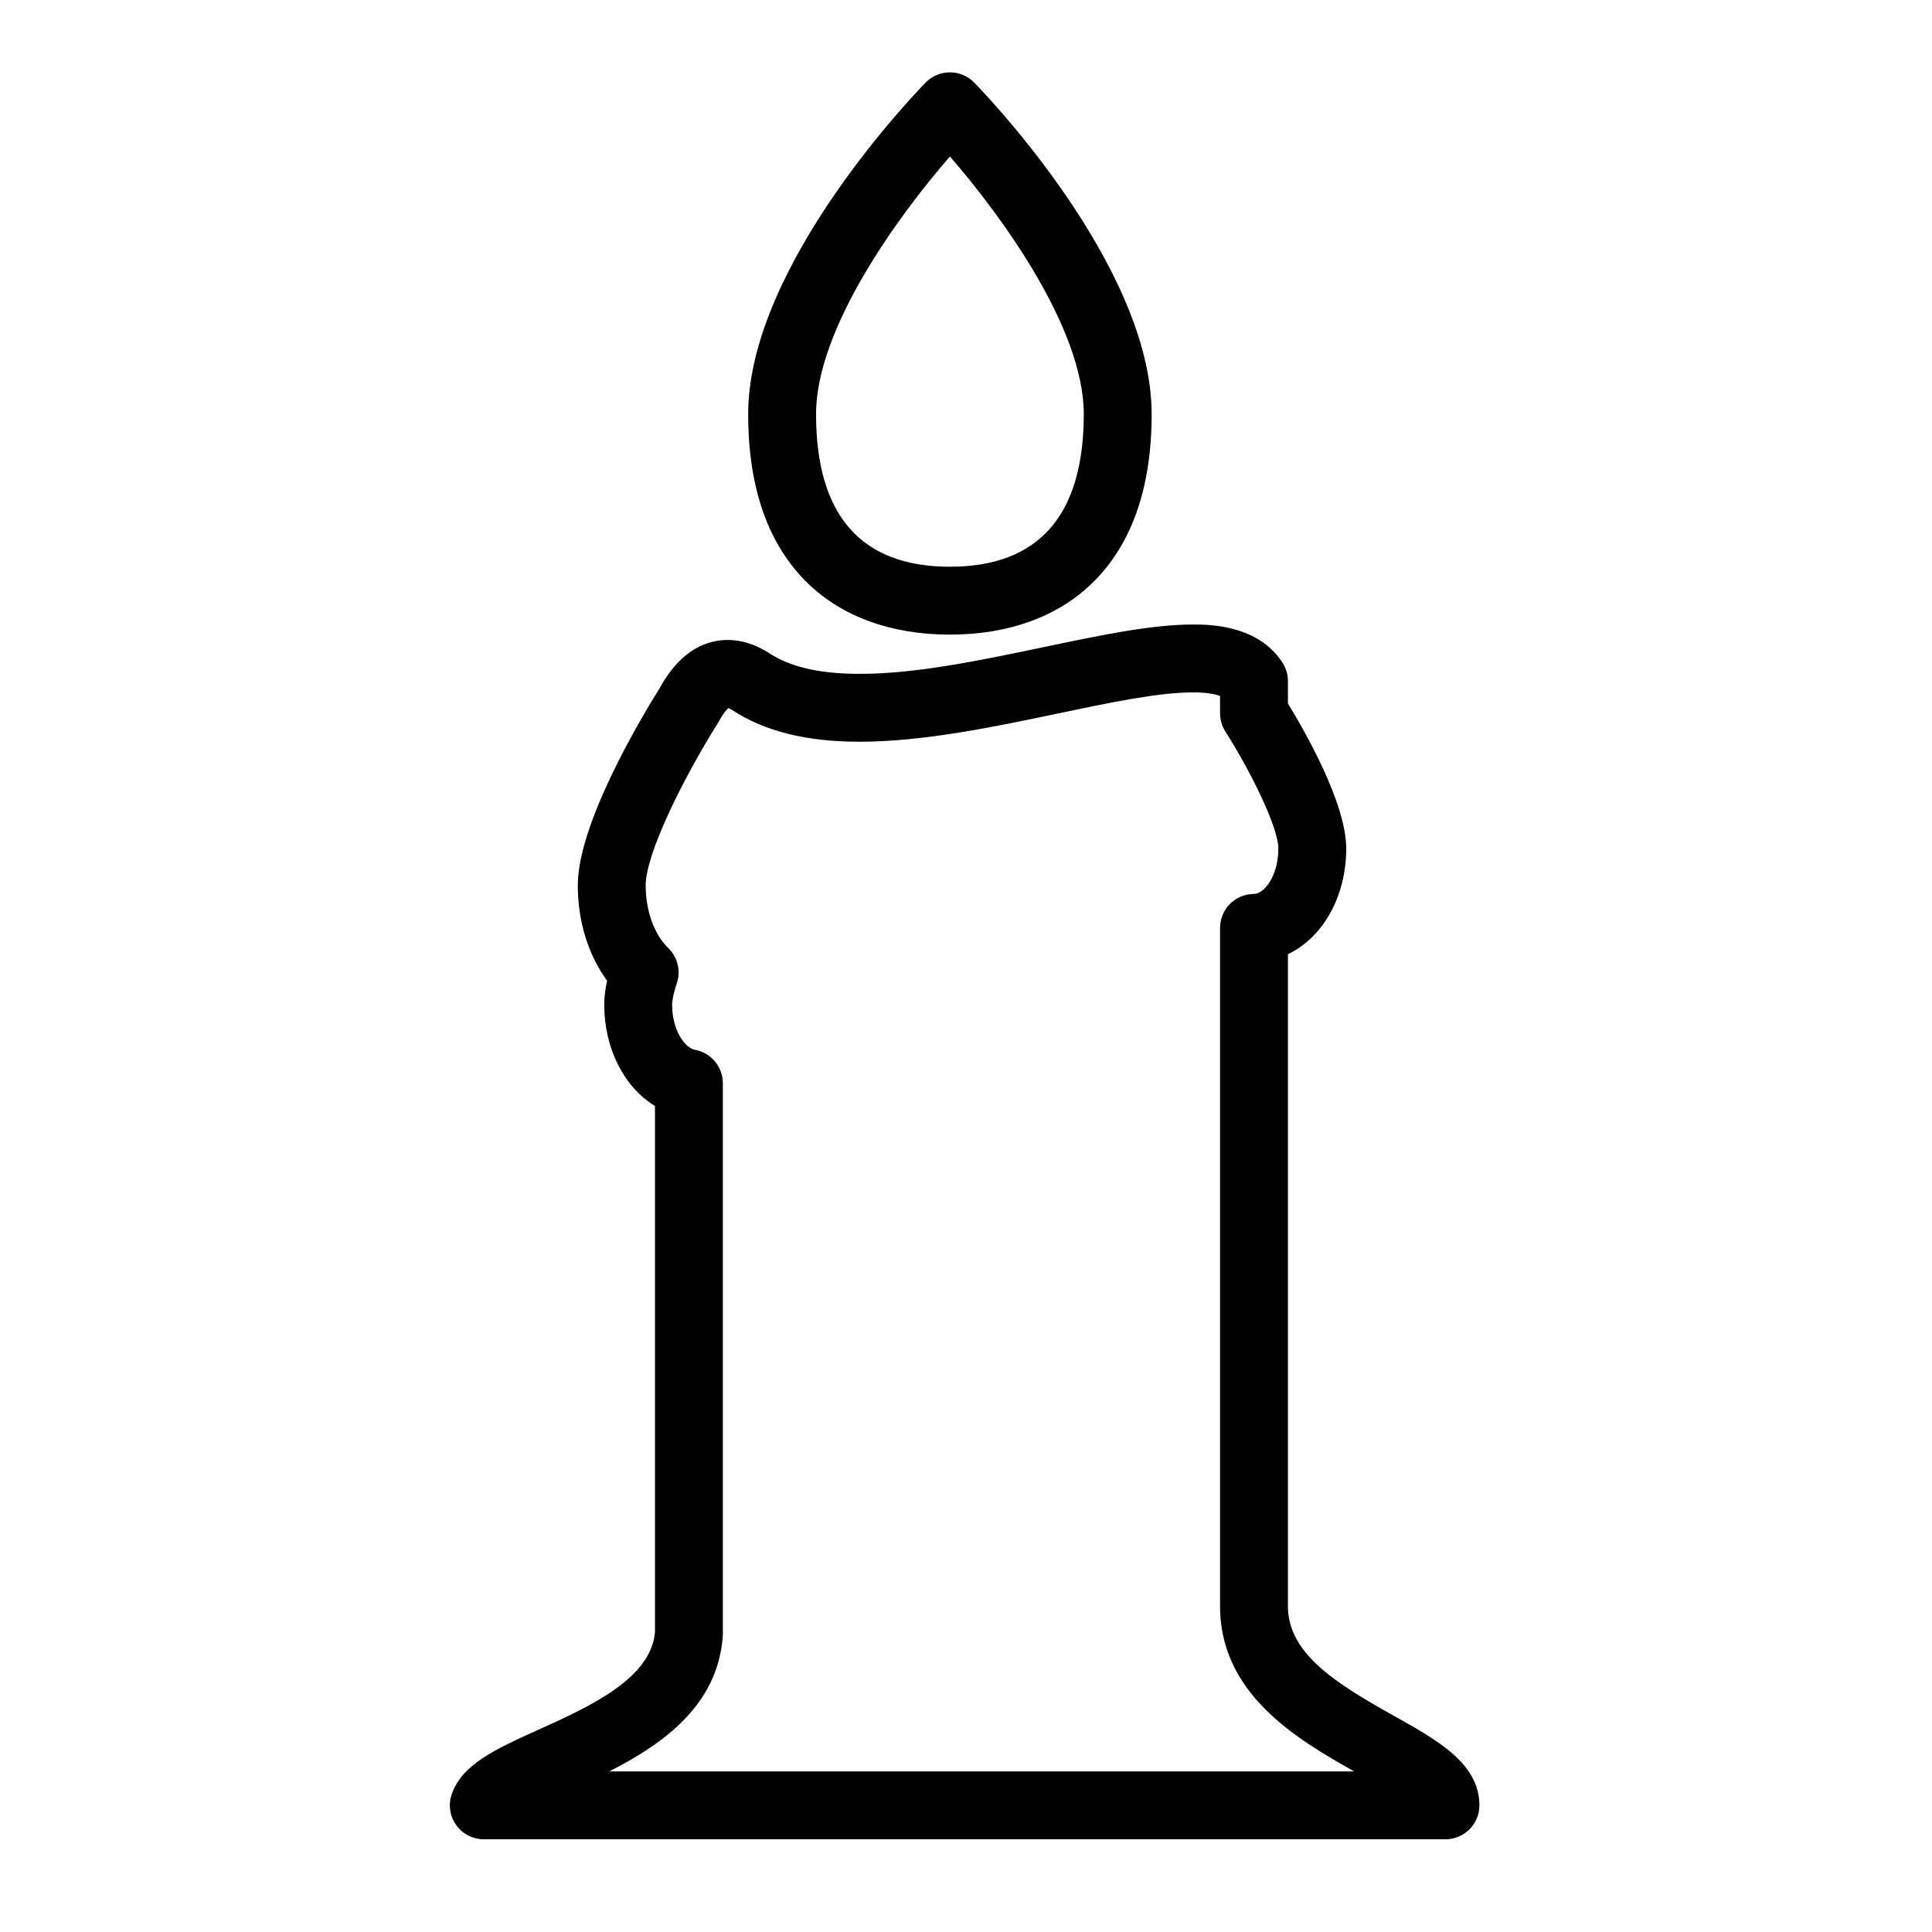 <?xml version="1.0" encoding="iso-8859-1"?>
<!-- Generator: Adobe Illustrator 16.0.0, SVG Export Plug-In . SVG Version: 6.00 Build 0)  -->
<!DOCTYPE svg PUBLIC "-//W3C//DTD SVG 1.1//EN" "http://www.w3.org/Graphics/SVG/1.1/DTD/svg11.dtd">
<svg version="1.1" xmlns="http://www.w3.org/2000/svg" xmlns:xlink="http://www.w3.org/1999/xlink" x="0px" y="0px" width="512px"
	 height="512px" viewBox="0 0 512 512" style="enable-background:new 0 0 512 512;" xml:space="preserve">
<g id="Artwork">
</g>
<g id="Layer_2">
	<g>
		<g>
			<g>
				<path d="M383.063,487.43h-254.85c-2.9,0-5.623-1.398-7.311-3.755c-1.689-2.357-2.139-5.384-1.207-8.13
					c2.715-8,11.691-12.051,23.055-17.179c13.262-5.985,29.742-13.424,30.824-25.799V293.099
					c-8.098-4.924-13.445-15.117-13.445-26.882c0-1.919,0.25-4.007,0.762-6.309c-4.982-6.813-7.766-15.74-7.766-25.276
					c0-16.266,16.475-43.928,21.789-52.423c5.713-10.414,12.893-12.611,17.93-12.611c3.531,0,7.096,1.087,10.588,3.23
					c0.098,0.059,0.193,0.12,0.287,0.183c5.619,3.746,13.51,5.567,24.123,5.566c14.959,0,32.162-3.609,48.797-7.098
					c14.658-3.075,28.504-5.979,39.455-5.979c4.256,0,17.209,0,23.768,10.092c0.949,1.459,1.453,3.162,1.453,4.902v5.954
					c4.504,7.346,15.449,26.434,15.449,38.405c0,12.921-6.318,23.695-15.449,28.011v172.146c0,0.058,0,0.116-0.002,0.173
					c-0.244,12.688,11.998,20.544,28.025,29.496c11.684,6.525,22.719,12.688,22.719,23.755
					C392.057,483.403,388.029,487.43,383.063,487.43z M161.457,469.441h197.422c-15.701-8.798-35.953-20.94-35.553-44.511V245.896
					c0-4.967,4.027-8.994,8.994-8.994c2.633,0,6.455-4.694,6.455-12.049c0-5.538-7.287-20.398-14.037-30.99
					c-0.922-1.444-1.412-3.124-1.412-4.837v-4.583c-1.377-0.534-3.715-0.954-7.232-0.954c-9.086,0-22.043,2.718-35.762,5.596
					c-16.717,3.506-35.664,7.48-52.49,7.481c-14.182,0.001-25.283-2.771-33.928-8.472c-0.404-0.239-0.695-0.368-0.883-0.437
					c-0.445,0.364-1.346,1.343-2.432,3.358c-0.094,0.175-0.193,0.347-0.299,0.515c-9.535,15.196-19.188,34.881-19.188,43.102
					c0,6.75,2.246,12.971,6.006,16.639c2.467,2.405,3.342,6.008,2.254,9.277c-1.133,3.412-1.256,5.101-1.256,5.669
					c0,7.036,3.557,11.556,6.016,11.991c4.299,0.759,7.43,4.493,7.43,8.857v145.848c0,0.206-0.006,0.411-0.021,0.617
					C190.283,451.848,175.77,462.177,161.457,469.441z"/>
			</g>
		</g>
		<g>
			<g>
				<path d="M251.738,168.18c-15.484,0-28.527-4.721-37.713-13.653c-10.451-10.16-15.75-25.23-15.75-44.793
					c0-39.542,45.127-85.917,47.049-87.873c1.689-1.721,4.002-2.69,6.414-2.69l0,0c2.414,0,4.725,0.969,6.416,2.69
					c1.92,1.955,47.047,48.331,47.047,87.873c0,19.563-5.299,34.634-15.75,44.793C280.264,163.459,267.223,168.18,251.738,168.18z
					 M251.738,41.466c-13.713,15.781-35.475,45.613-35.475,68.267c0,26.846,11.936,40.458,35.475,40.458
					s35.475-13.612,35.475-40.458C287.213,87.08,265.453,57.249,251.738,41.466z"/>
			</g>
		</g>
	</g>
</g>
</svg>
